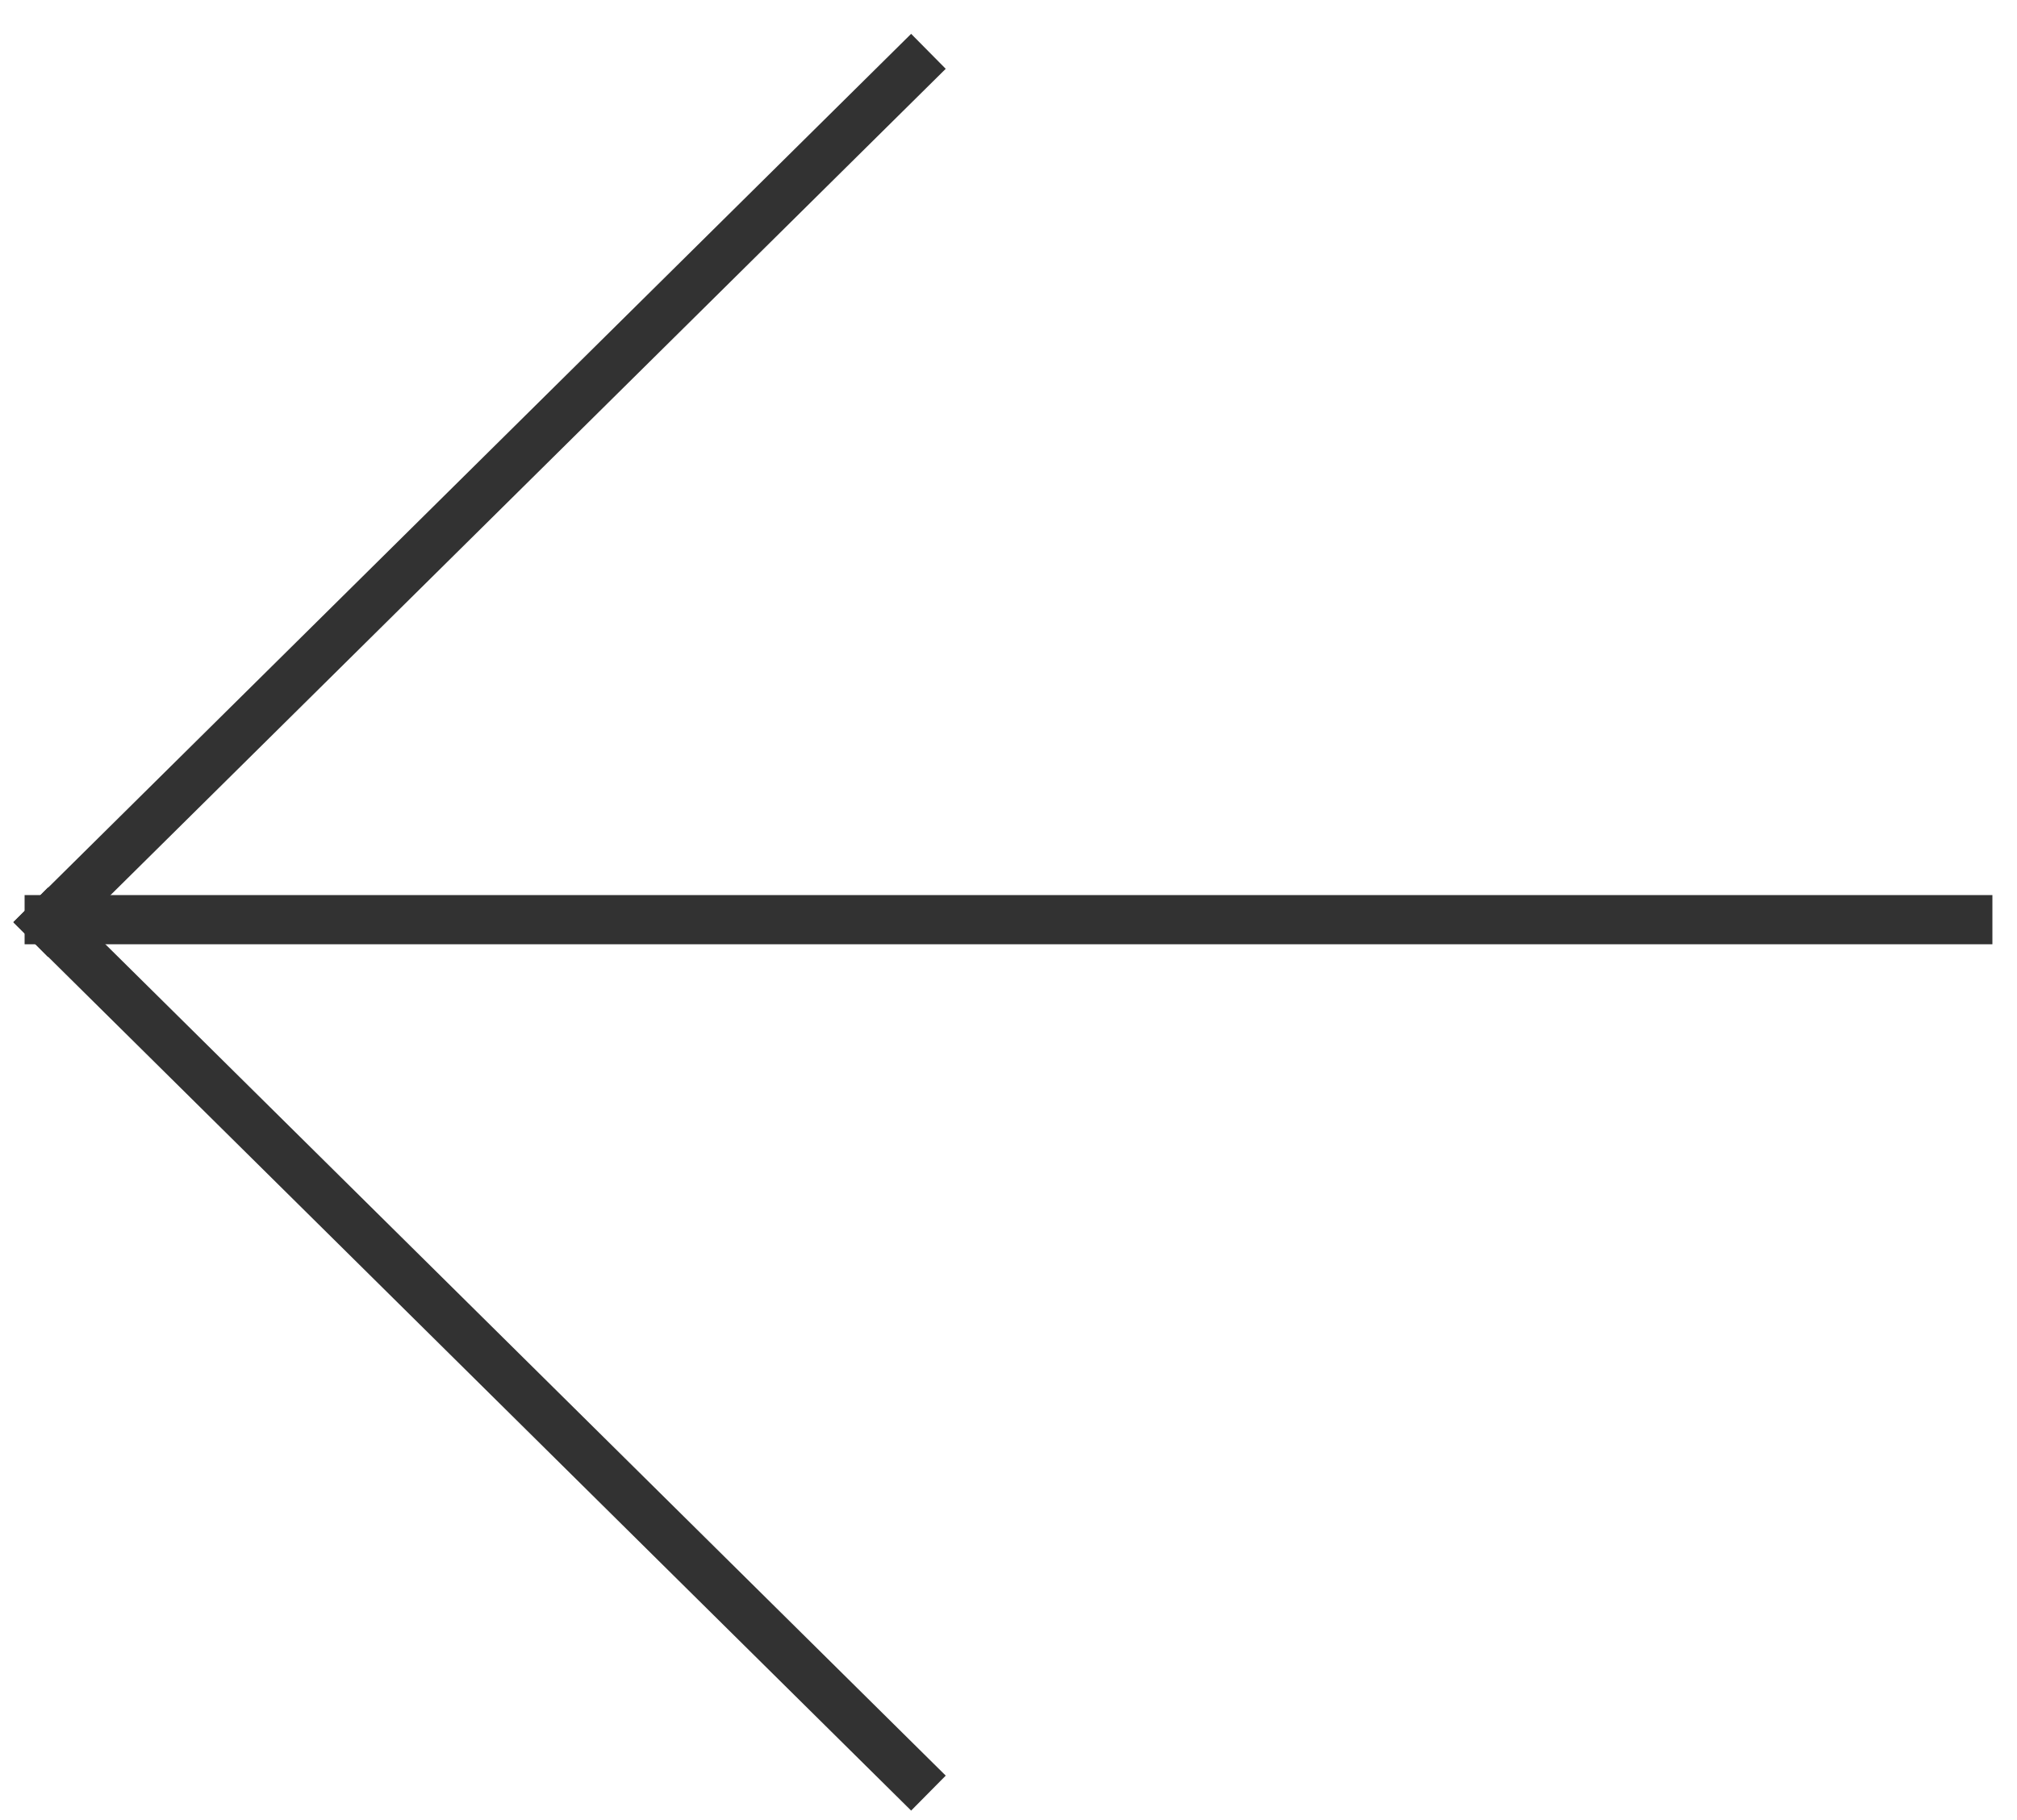
<svg width="41px" height="37px" viewBox="0 0 41 37" version="1.1" xmlns="http://www.w3.org/2000/svg" xmlns:xlink="http://www.w3.org/1999/xlink">
    <g id="Designs" stroke="none" stroke-width="1" fill="none" fill-rule="evenodd" stroke-linecap="square">
        <g id="product-2" transform="translate(-146, -123)" stroke="#323232">
            <g id="Group-5" transform="translate(146, 124)">
                <g id="Group-2">
                    <g id="Group-4" transform="translate(9.979, 17.686) rotate(-90) translate(-9.979, -17.686) translate(-7.521, 8.686)">
                        <path d="M17.439,0 L34.791,17.538" id="Line-3"></path>
                        <path d="M0,0 L17.352,17.538" id="Line-3-Copy" transform="translate(8.719, 8.812) scale(-1, 1) translate(-8.719, -8.812) "></path>
                    </g>
                </g>
                <path d="M40,17.696 L1,17.696" id="Line"></path>
            </g>
        </g>
    </g>
</svg>
